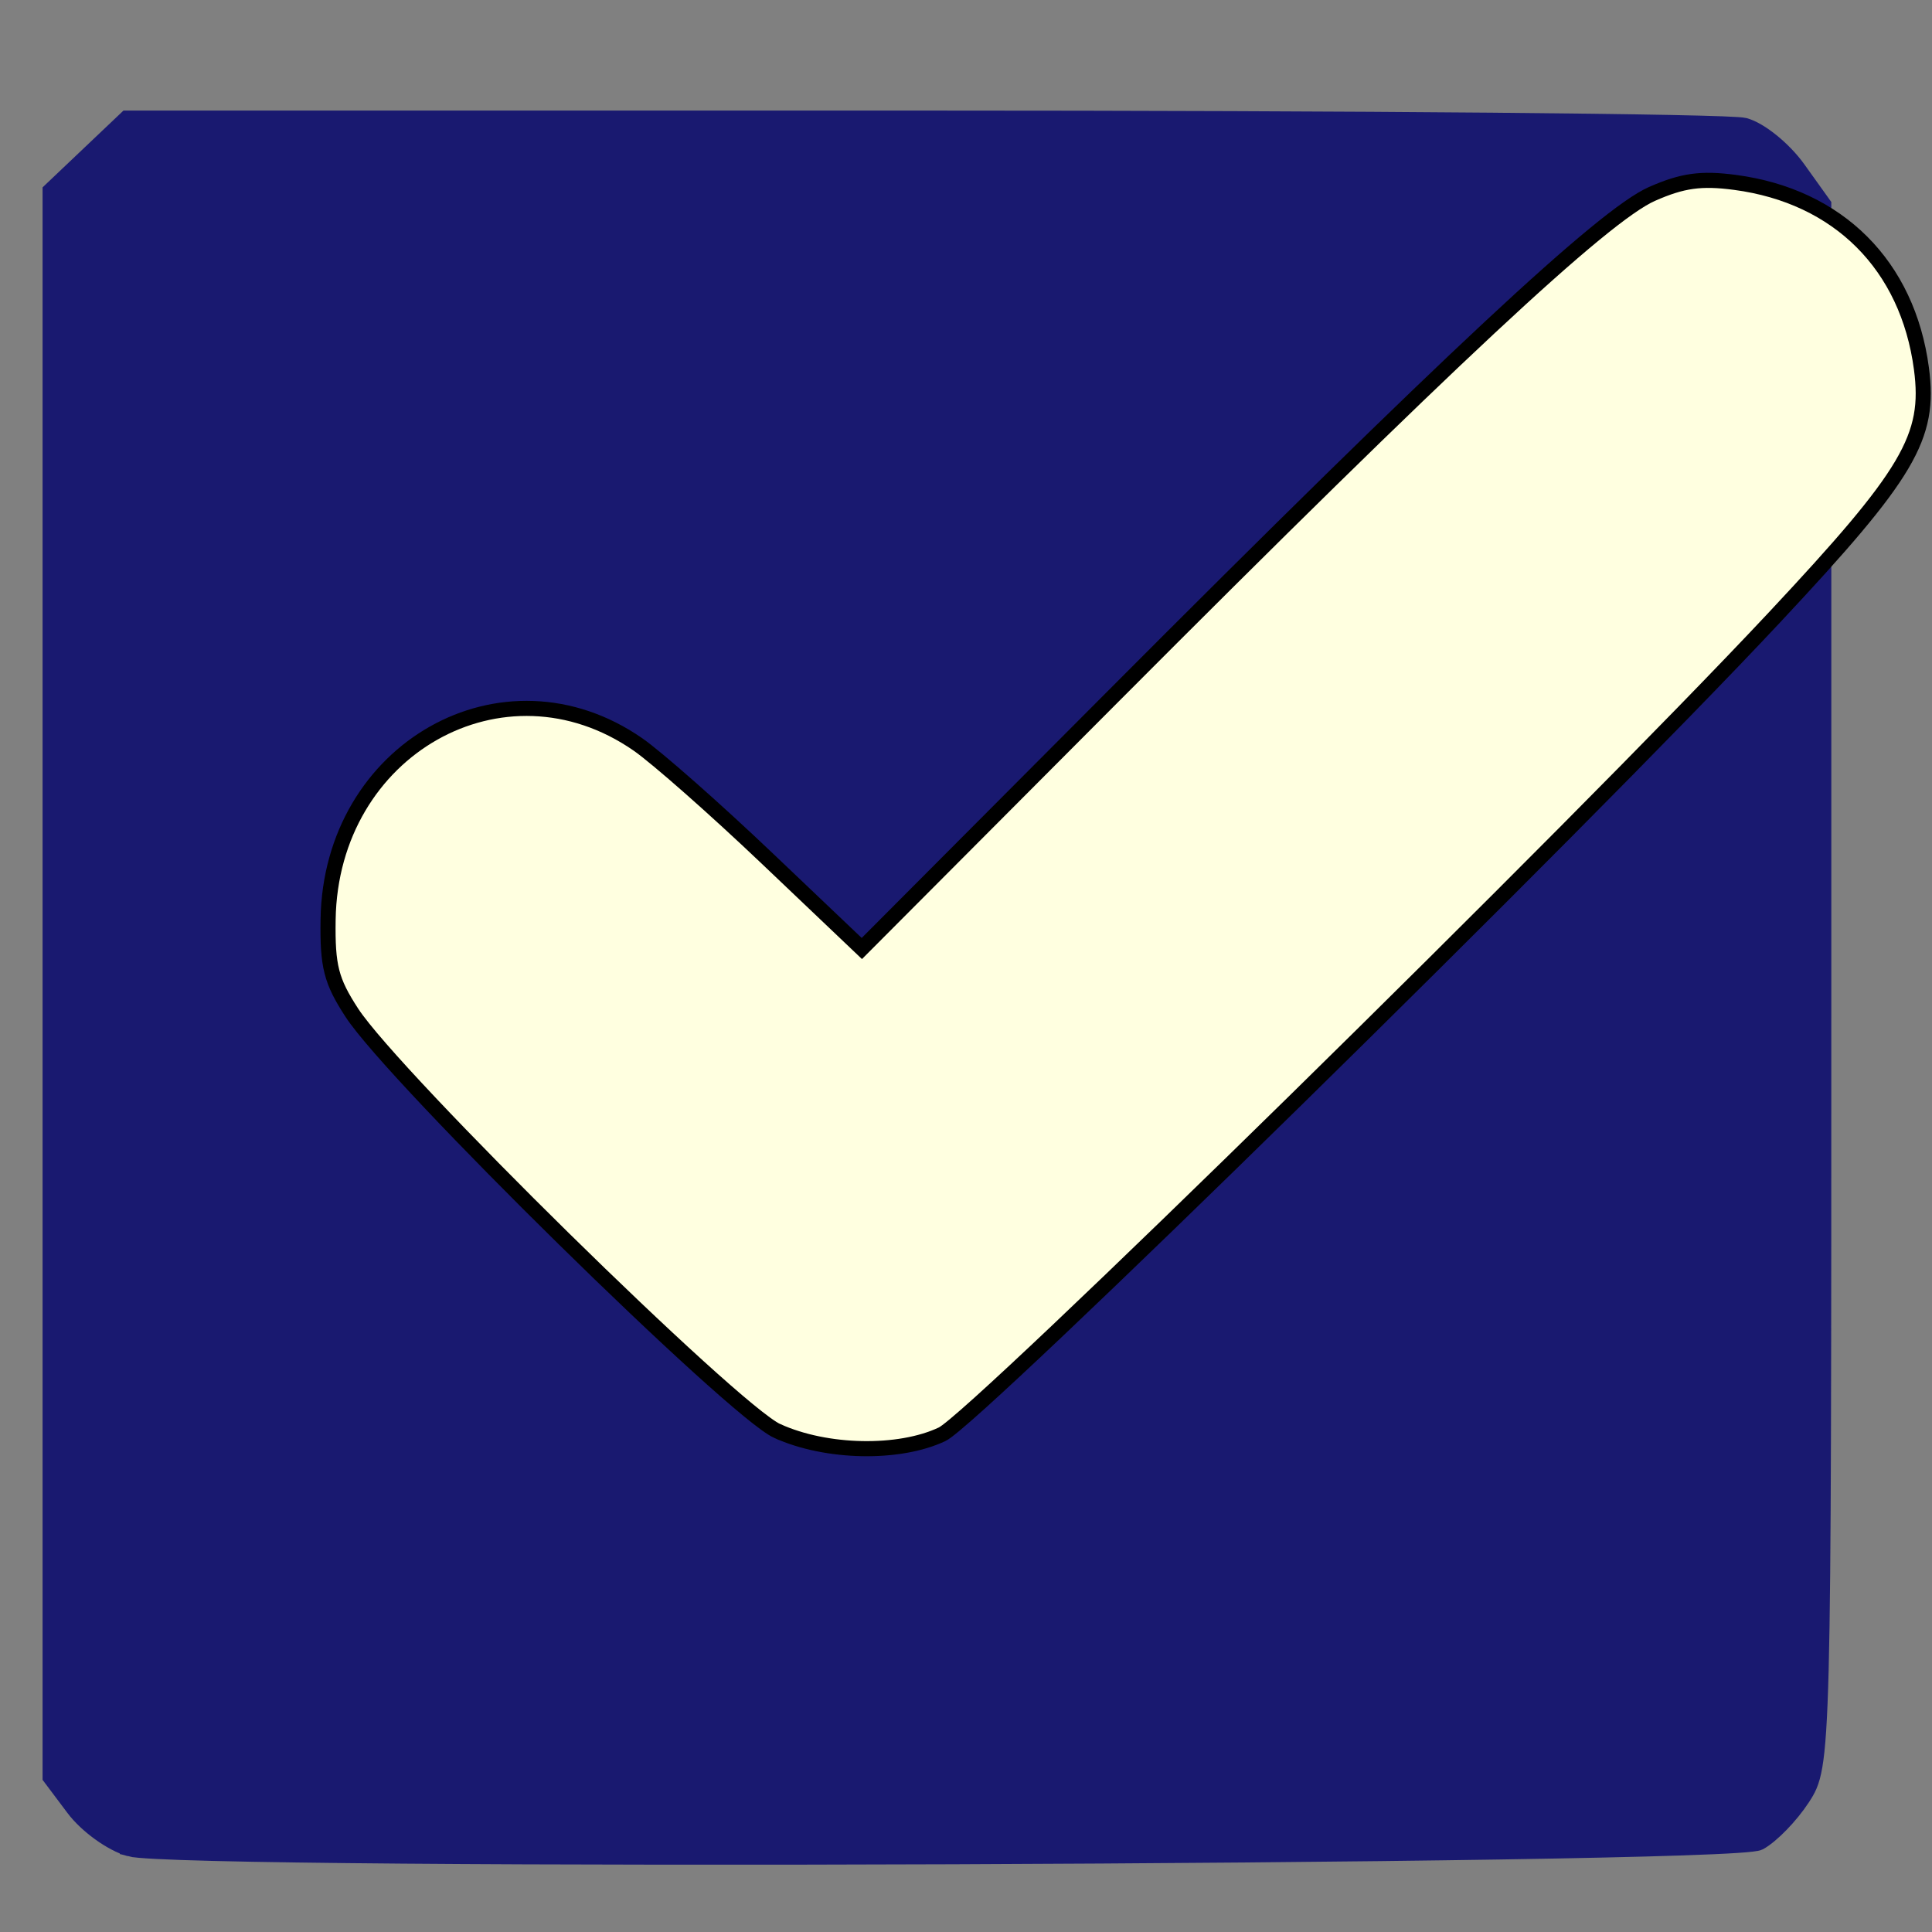 <?xml version="1.0" encoding="UTF-8" standalone="no"?>
<!-- Generator: Adobe Illustrator 19.0.0, SVG Export Plug-In . SVG Version: 6.00 Build 0)  -->

<svg
   xmlns:dc="http://purl.org/dc/elements/1.1/"
   xmlns:cc="http://creativecommons.org/ns#"
   xmlns:rdf="http://www.w3.org/1999/02/22-rdf-syntax-ns#"
   xmlns:svg="http://www.w3.org/2000/svg"
   xmlns="http://www.w3.org/2000/svg"
   xmlns:sodipodi="http://sodipodi.sourceforge.net/DTD/sodipodi-0.dtd"
   xmlns:inkscape="http://www.inkscape.org/namespaces/inkscape"
   version="1.1"
   id="Capa_1"
   x="0px"
   y="0px"
   viewBox="0 0 60.015 60.015"
   style="enable-background:new 0 0 60.015 60.015;"
   xml:space="preserve"
   width="512px"
   height="512px"
   inkscape:version="0.48.4 r9939"
   sodipodi:docname="tool_selectinvert.svg"><rect x="0" y="0" width="60.015" height="60.015" fill="#808080" stroke="none"/><sodipodi:namedview
     pagecolor="#ffffff"
     bordercolor="#666666"
     borderopacity="1"
     objecttolerance="10"
     gridtolerance="10"
     guidetolerance="10"
     inkscape:pageopacity="0"
     inkscape:pageshadow="2"
     inkscape:window-width="1357"
     inkscape:window-height="826"
     id="namedview39"
     showgrid="false"
     inkscape:zoom="0.4609375"
     inkscape:cx="-206.1017"
     inkscape:cy="256"
     inkscape:window-x="156"
     inkscape:window-y="90"
     inkscape:window-maximized="0"
     inkscape:current-layer="Capa_1" /><defs
     id="defs41"><inkscape:perspective
       id="perspective3003"
       inkscape:persp3d-origin="256 : 170.66667 : 1"
       inkscape:vp_z="512 : 256 : 1"
       inkscape:vp_y="0 : 1000 : 0"
       inkscape:vp_x="0 : 256 : 1"
       sodipodi:type="inkscape:persp3d" /></defs><g
     id="g9" /><g
     id="g11" /><g
     id="g13" /><g
     id="g15" /><g
     id="g17" /><g
     id="g19" /><g
     id="g21" /><g
     id="g23" /><g
     id="g25" /><g
     id="g27" /><g
     id="g29" /><g
     id="g31" /><g
     id="g33" /><g
     id="g35" /><g
     id="g37" /><path
     style="fill:#191970;fill-opacity:1;stroke:#191970;stroke-width:0.603;stroke-miterlimit:4;stroke-opacity:1;stroke-dasharray:none"
     d="M 4.042,57.368 C 3.498,57.216 2.732,56.664 2.339,56.14 l -0.715,-0.952 0,-24.619 0,-24.619 1.166,-1.107 1.166,-1.107 24.689,0 c 13.579,0 25.068,0.101 25.532,0.224 0.464,0.123 1.195,0.716 1.626,1.318 l 0.783,1.094 0,24.227 c 0,24.06 -0.004,24.234 -0.647,25.221 -0.356,0.547 -0.948,1.158 -1.316,1.358 -0.831,0.452 -48.993,0.634 -50.581,0.191 l 0,0 z"
     id="path3077"
     inkscape:connector-curvature="0" /><path
     style="fill:#ffffe0;fill-opacity:1;stroke:#000000;stroke-width:0.469;stroke-opacity:1;stroke-miterlimit:4;stroke-dasharray:none"
     d="M 24.149,44.455 C 22.771,43.83 12.252,33.489 10.93,31.46 10.286,30.47 10.17,30.018 10.192,28.566 c 0.08,-5.297 5.45,-8.334 9.622,-5.443 0.594,0.412 2.403,2.007 4.019,3.545 l 2.939,2.796 7.738,-7.764 C 44.959,11.216 49.81,6.691 51.313,6.026 c 0.947,-0.419 1.529,-0.5 2.584,-0.36 3.213,0.426 5.364,2.576 5.79,5.787 0.282,2.128 -0.388,3.262 -4.57,7.73 -6.163,6.584 -24.793,24.868 -25.851,25.37 -1.336,0.634 -3.597,0.59 -5.116,-0.099 l 0,0 z"
     id="path3003"
     inkscape:connector-curvature="0" /></svg>